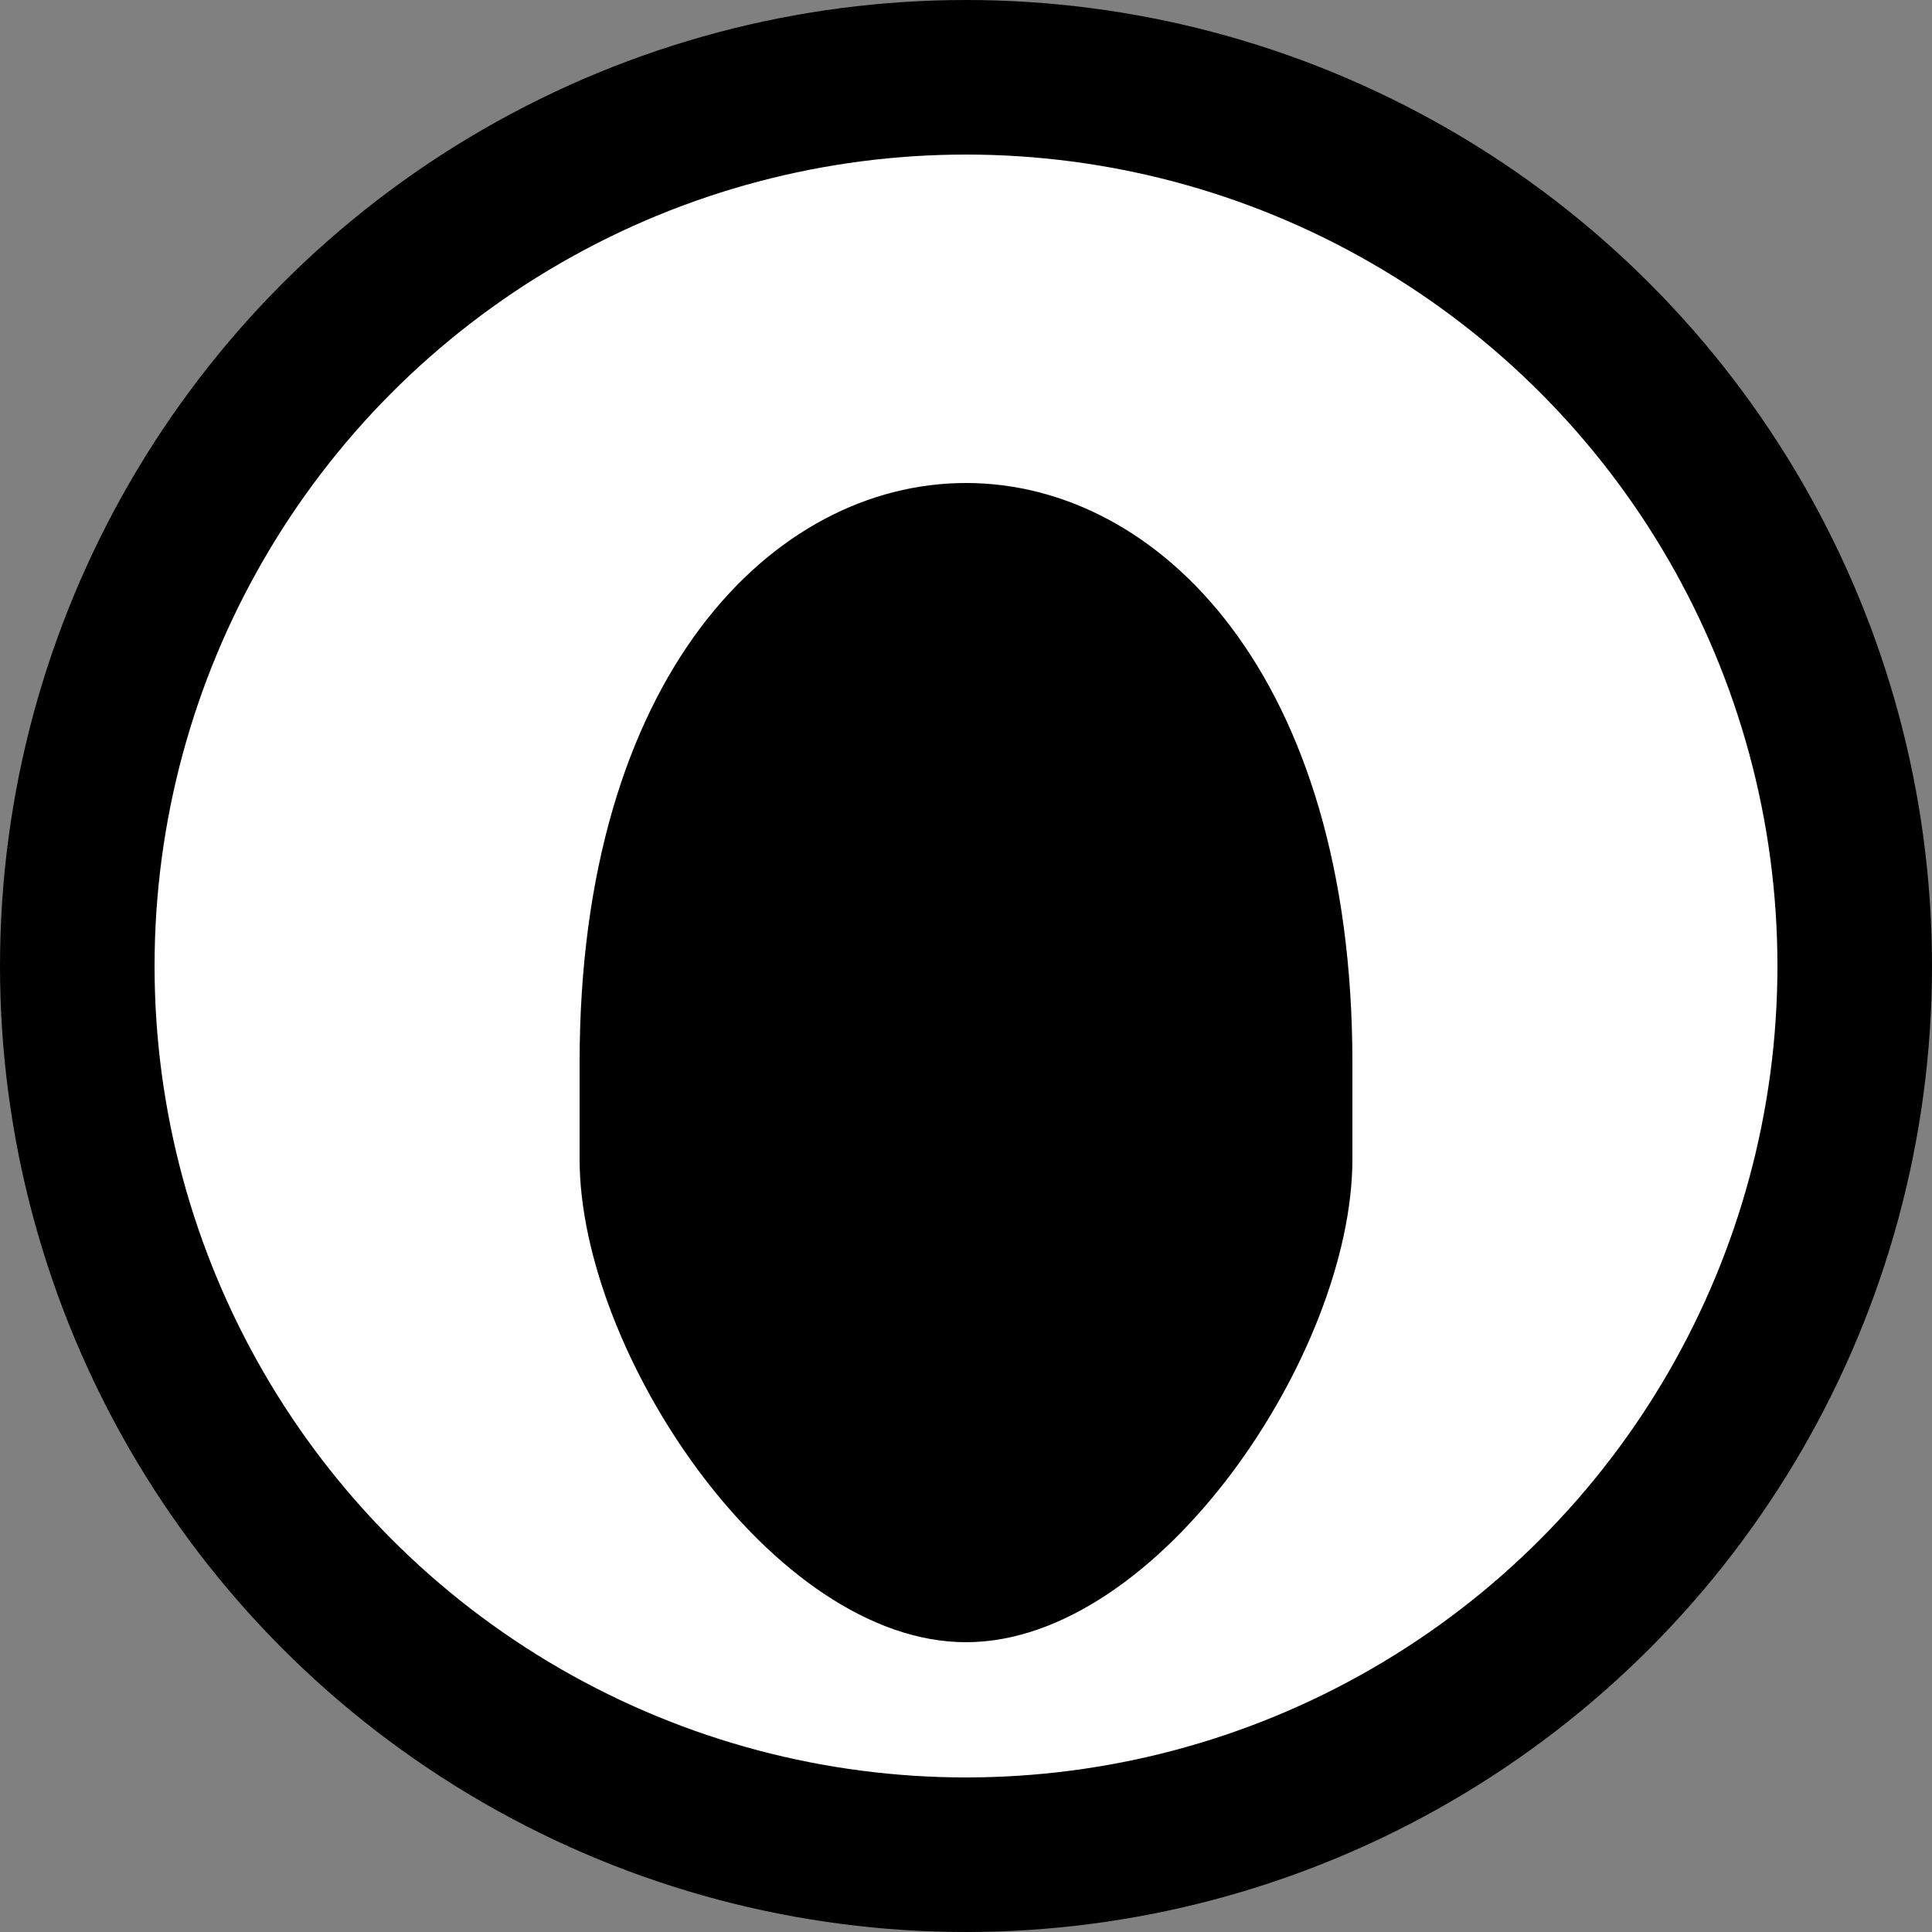 <svg width="100" height="100" viewBox="0 0 100 100" xmlns="http://www.w3.org/2000/svg">
  <rect x="0" y="0" width="100" height="100" fill="#808080" stroke="none"/>
  <defs>
    <linearGradient id="gradient-border" x1="0%" y1="0%" x2="100%" y2="100%">
      <stop offset="0%" style="stop-color:hsl(155, 100%, 22%);" />
      <stop offset="100%" style="stop-color:hsl(48, 90%, 47%);" />
    </linearGradient>
  </defs>
  
  <circle cx="50" cy="50" r="46" fill="white" />
  <circle cx="50" cy="50" r="46" fill="none" stroke="url(#gradient-border)" stroke-width="8" />
  
  <path d="M 50,75 C 40,75 35,65 35,55 C 35,45 40,40 45,40 C 50,40 52,45 53,48 C 55,45 58,40 62,40 C 68,40 70,48 68,55 C 65,65 60,75 50,75 Z M 30,55 C 30,35 40,25 50,25 C 60,25 70,35 70,55 L 70,60 C 70,70 60,85 50,85 C 40,85 30,70 30,60 L 30,55 Z" fill="hsl(155, 100%, 22%)"/>
</svg>
